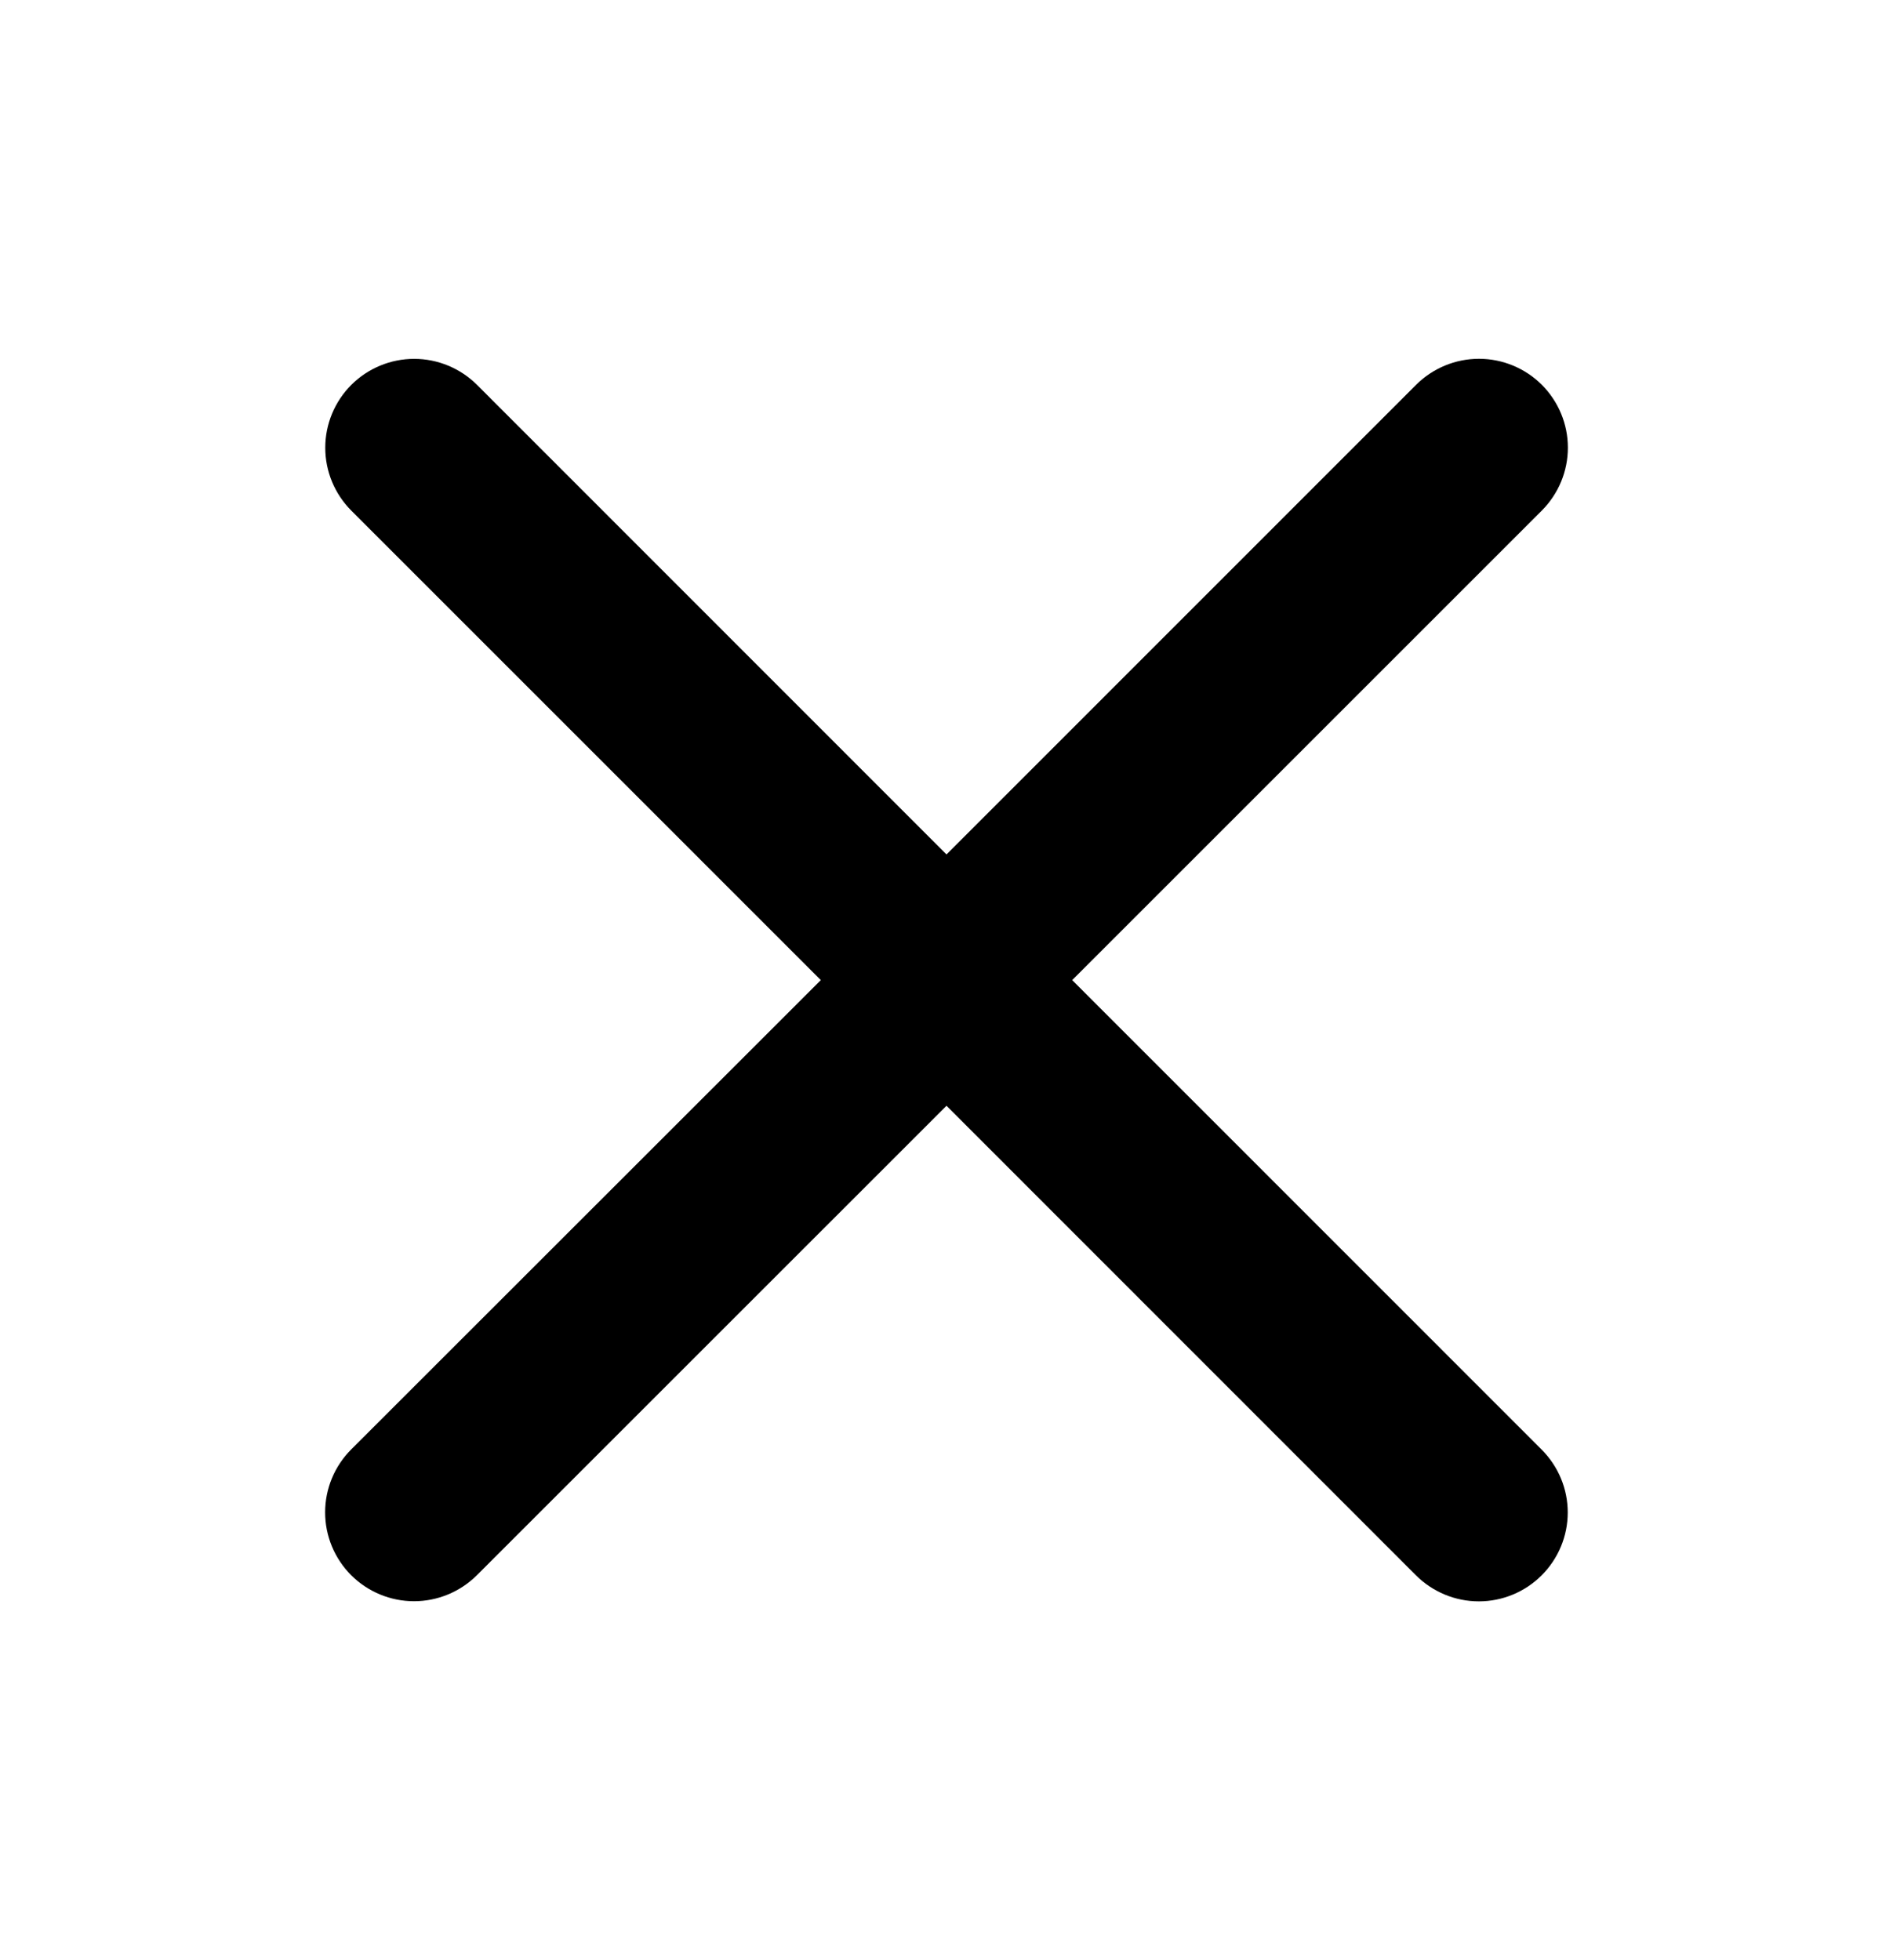 <svg width="28" height="29" viewBox="0 0 28 29" fill="none" xmlns="http://www.w3.org/2000/svg">
<path d="M22.803 21.446C23.05 21.693 23.189 22.027 23.189 22.376C23.189 22.725 23.05 23.059 22.803 23.306C22.557 23.552 22.223 23.691 21.874 23.691C21.525 23.691 21.191 23.552 20.944 23.306L14 16.359L7.054 23.304C6.807 23.55 6.473 23.689 6.124 23.689C5.775 23.689 5.441 23.55 5.194 23.304C4.948 23.057 4.809 22.723 4.809 22.374C4.809 22.025 4.948 21.691 5.194 21.444L12.141 14.5L5.196 7.554C4.95 7.307 4.811 6.973 4.811 6.624C4.811 6.275 4.95 5.941 5.196 5.694C5.443 5.448 5.777 5.309 6.126 5.309C6.475 5.309 6.809 5.448 7.056 5.694L14 12.641L20.946 5.693C21.193 5.447 21.527 5.308 21.876 5.308C22.225 5.308 22.559 5.447 22.806 5.693C23.052 5.94 23.191 6.274 23.191 6.623C23.191 6.972 23.052 7.306 22.806 7.553L15.859 14.5L22.803 21.446Z" fill="black"/>
</svg>
